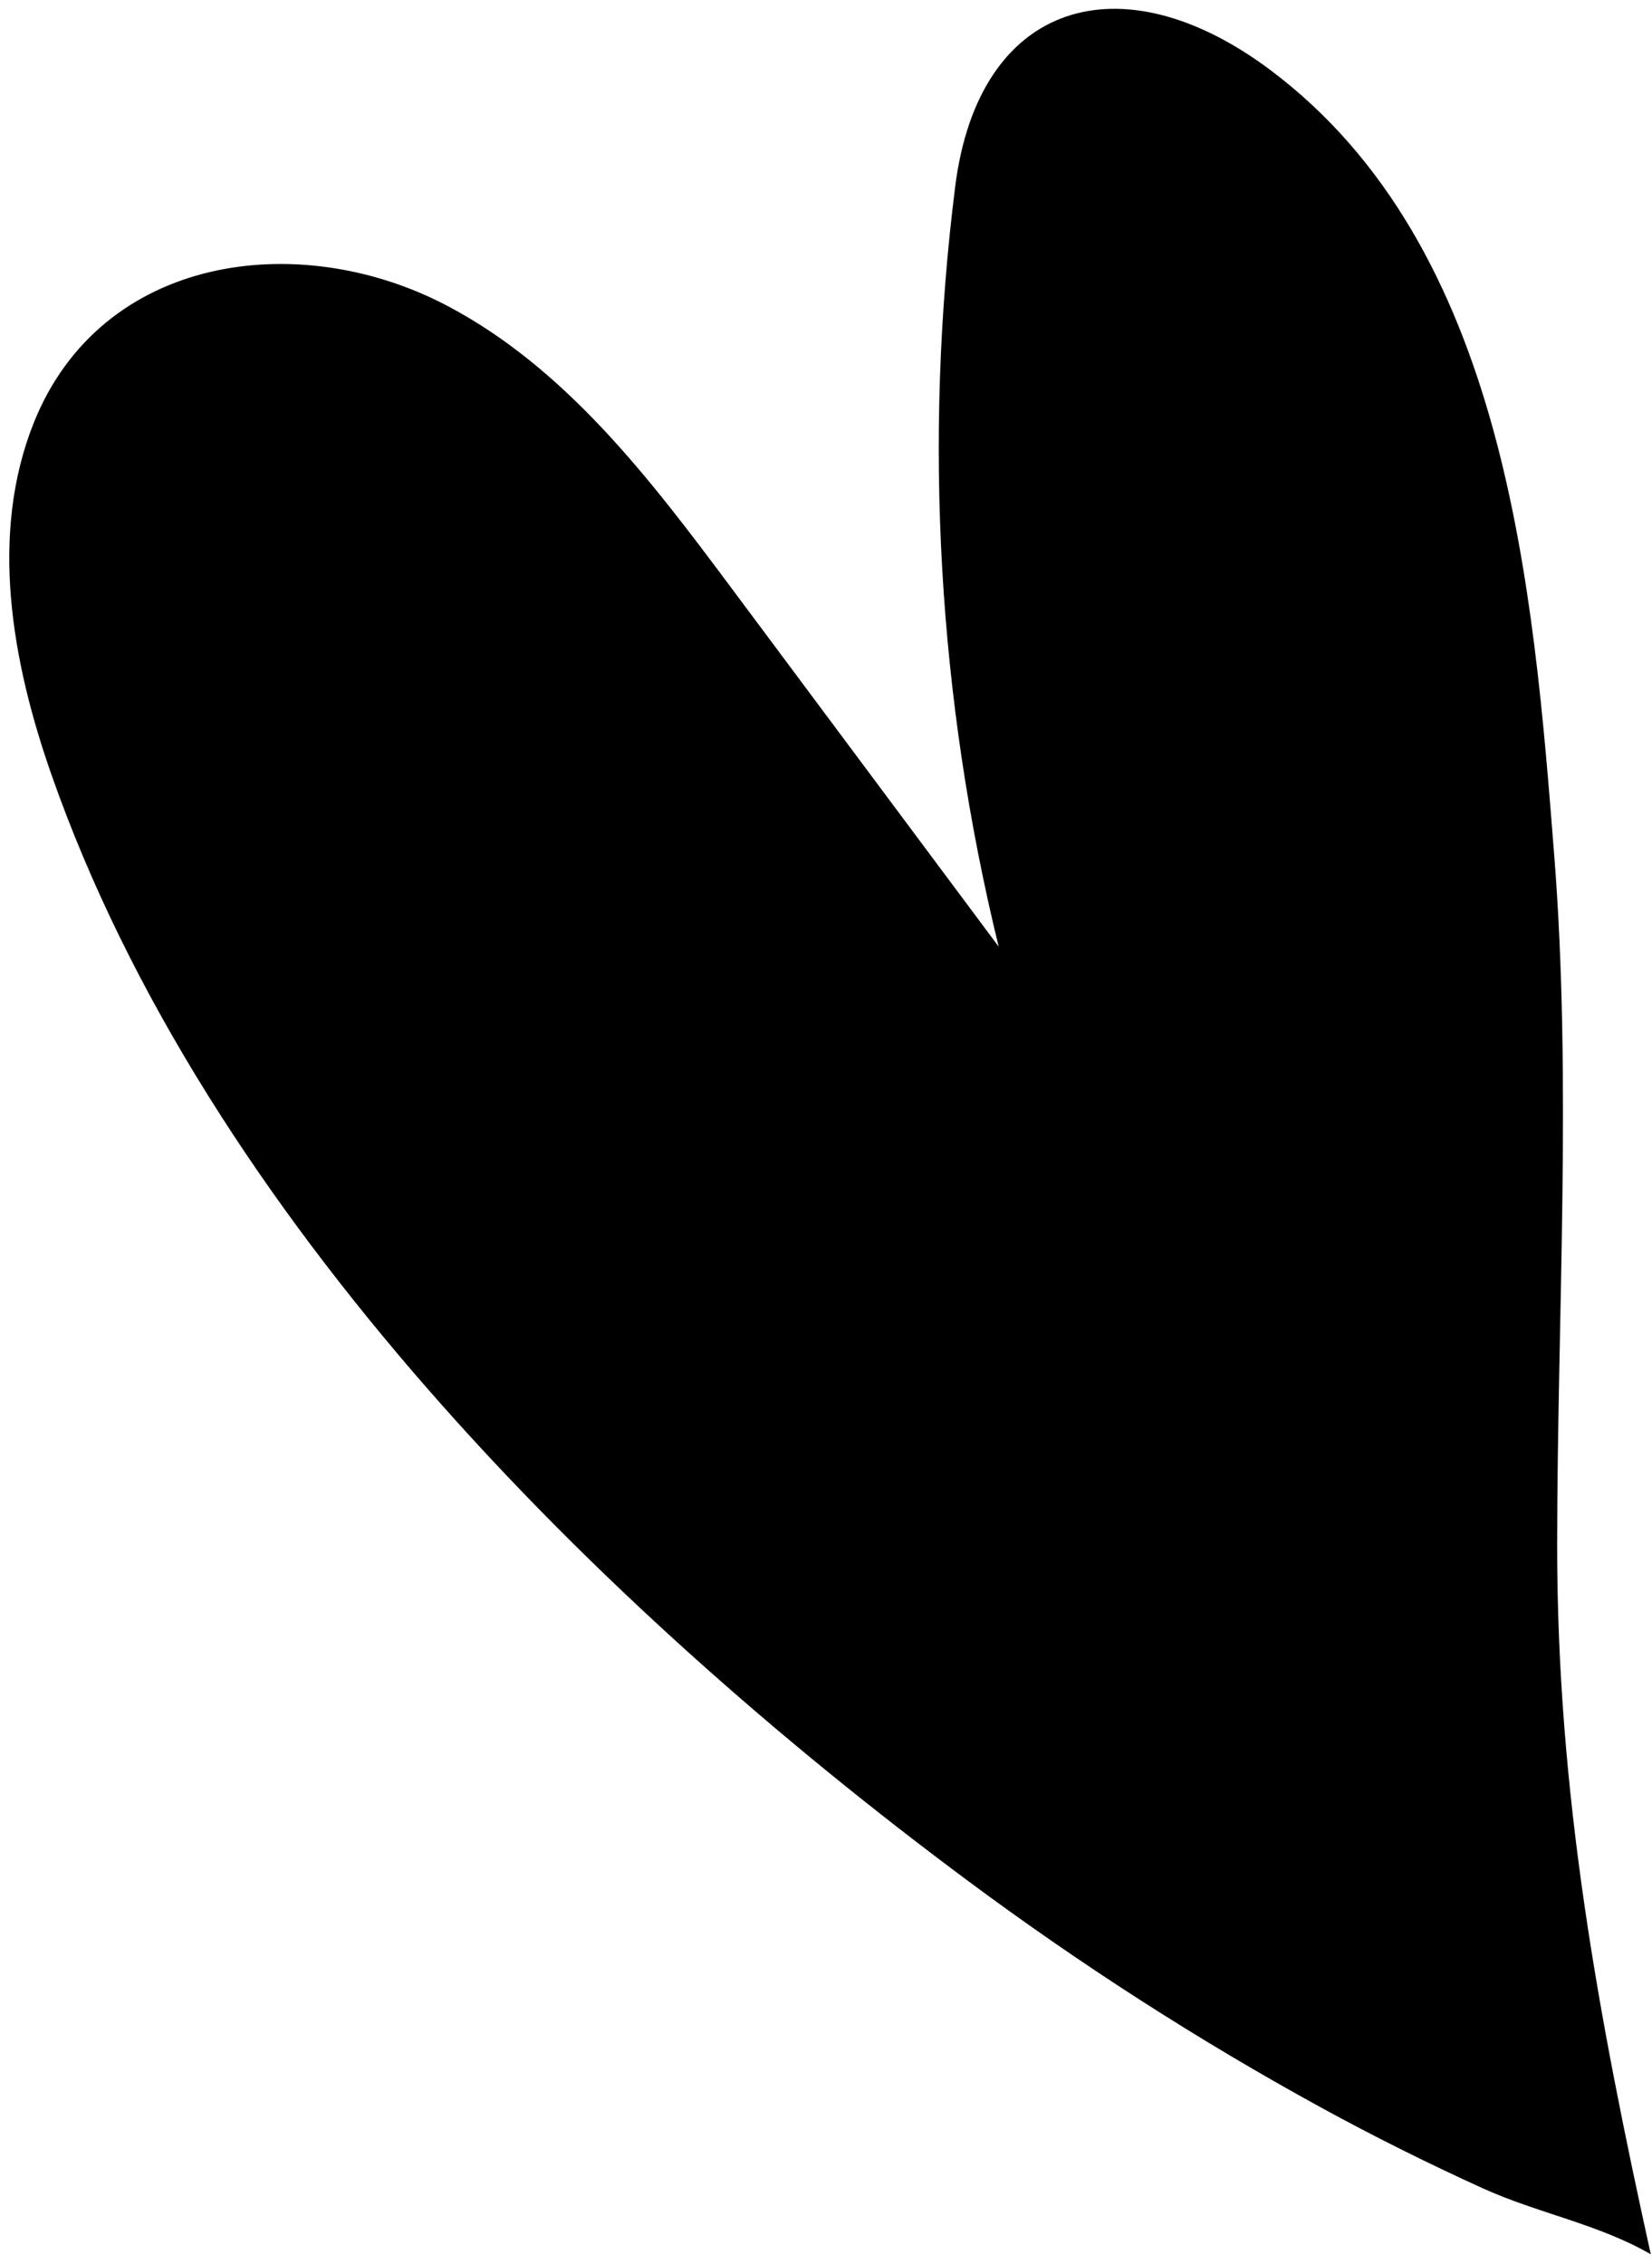 <svg width="162" height="222" viewBox="0 0 162 222" fill="none" xmlns="http://www.w3.org/2000/svg">
<path d="M94.795 184.343C58.619 157.442 20.218 119.295 5.038 75.941C1.152 64.844 -1.06 52.391 3.313 41.456C9.938 24.933 29.31 22.401 43.718 29.914C55.475 36.05 63.8 47.025 71.721 57.656C80.46 69.38 89.197 81.105 97.934 92.829C91.984 68.51 90.532 43.117 93.673 18.27C95.978 0.066 109.959 -4.065 124.553 6.85C147.717 24.203 150.352 57.554 152.422 84.001C154.142 105.951 152.718 129.025 152.7 151.403C152.677 175.8 156.712 197.6 161.88 221.051C156.687 218.059 150.804 217.036 145.404 214.582C139.984 212.117 134.729 209.499 129.503 206.638C117.434 200.024 105.837 192.554 94.795 184.343" fill="black"/>
</svg>
